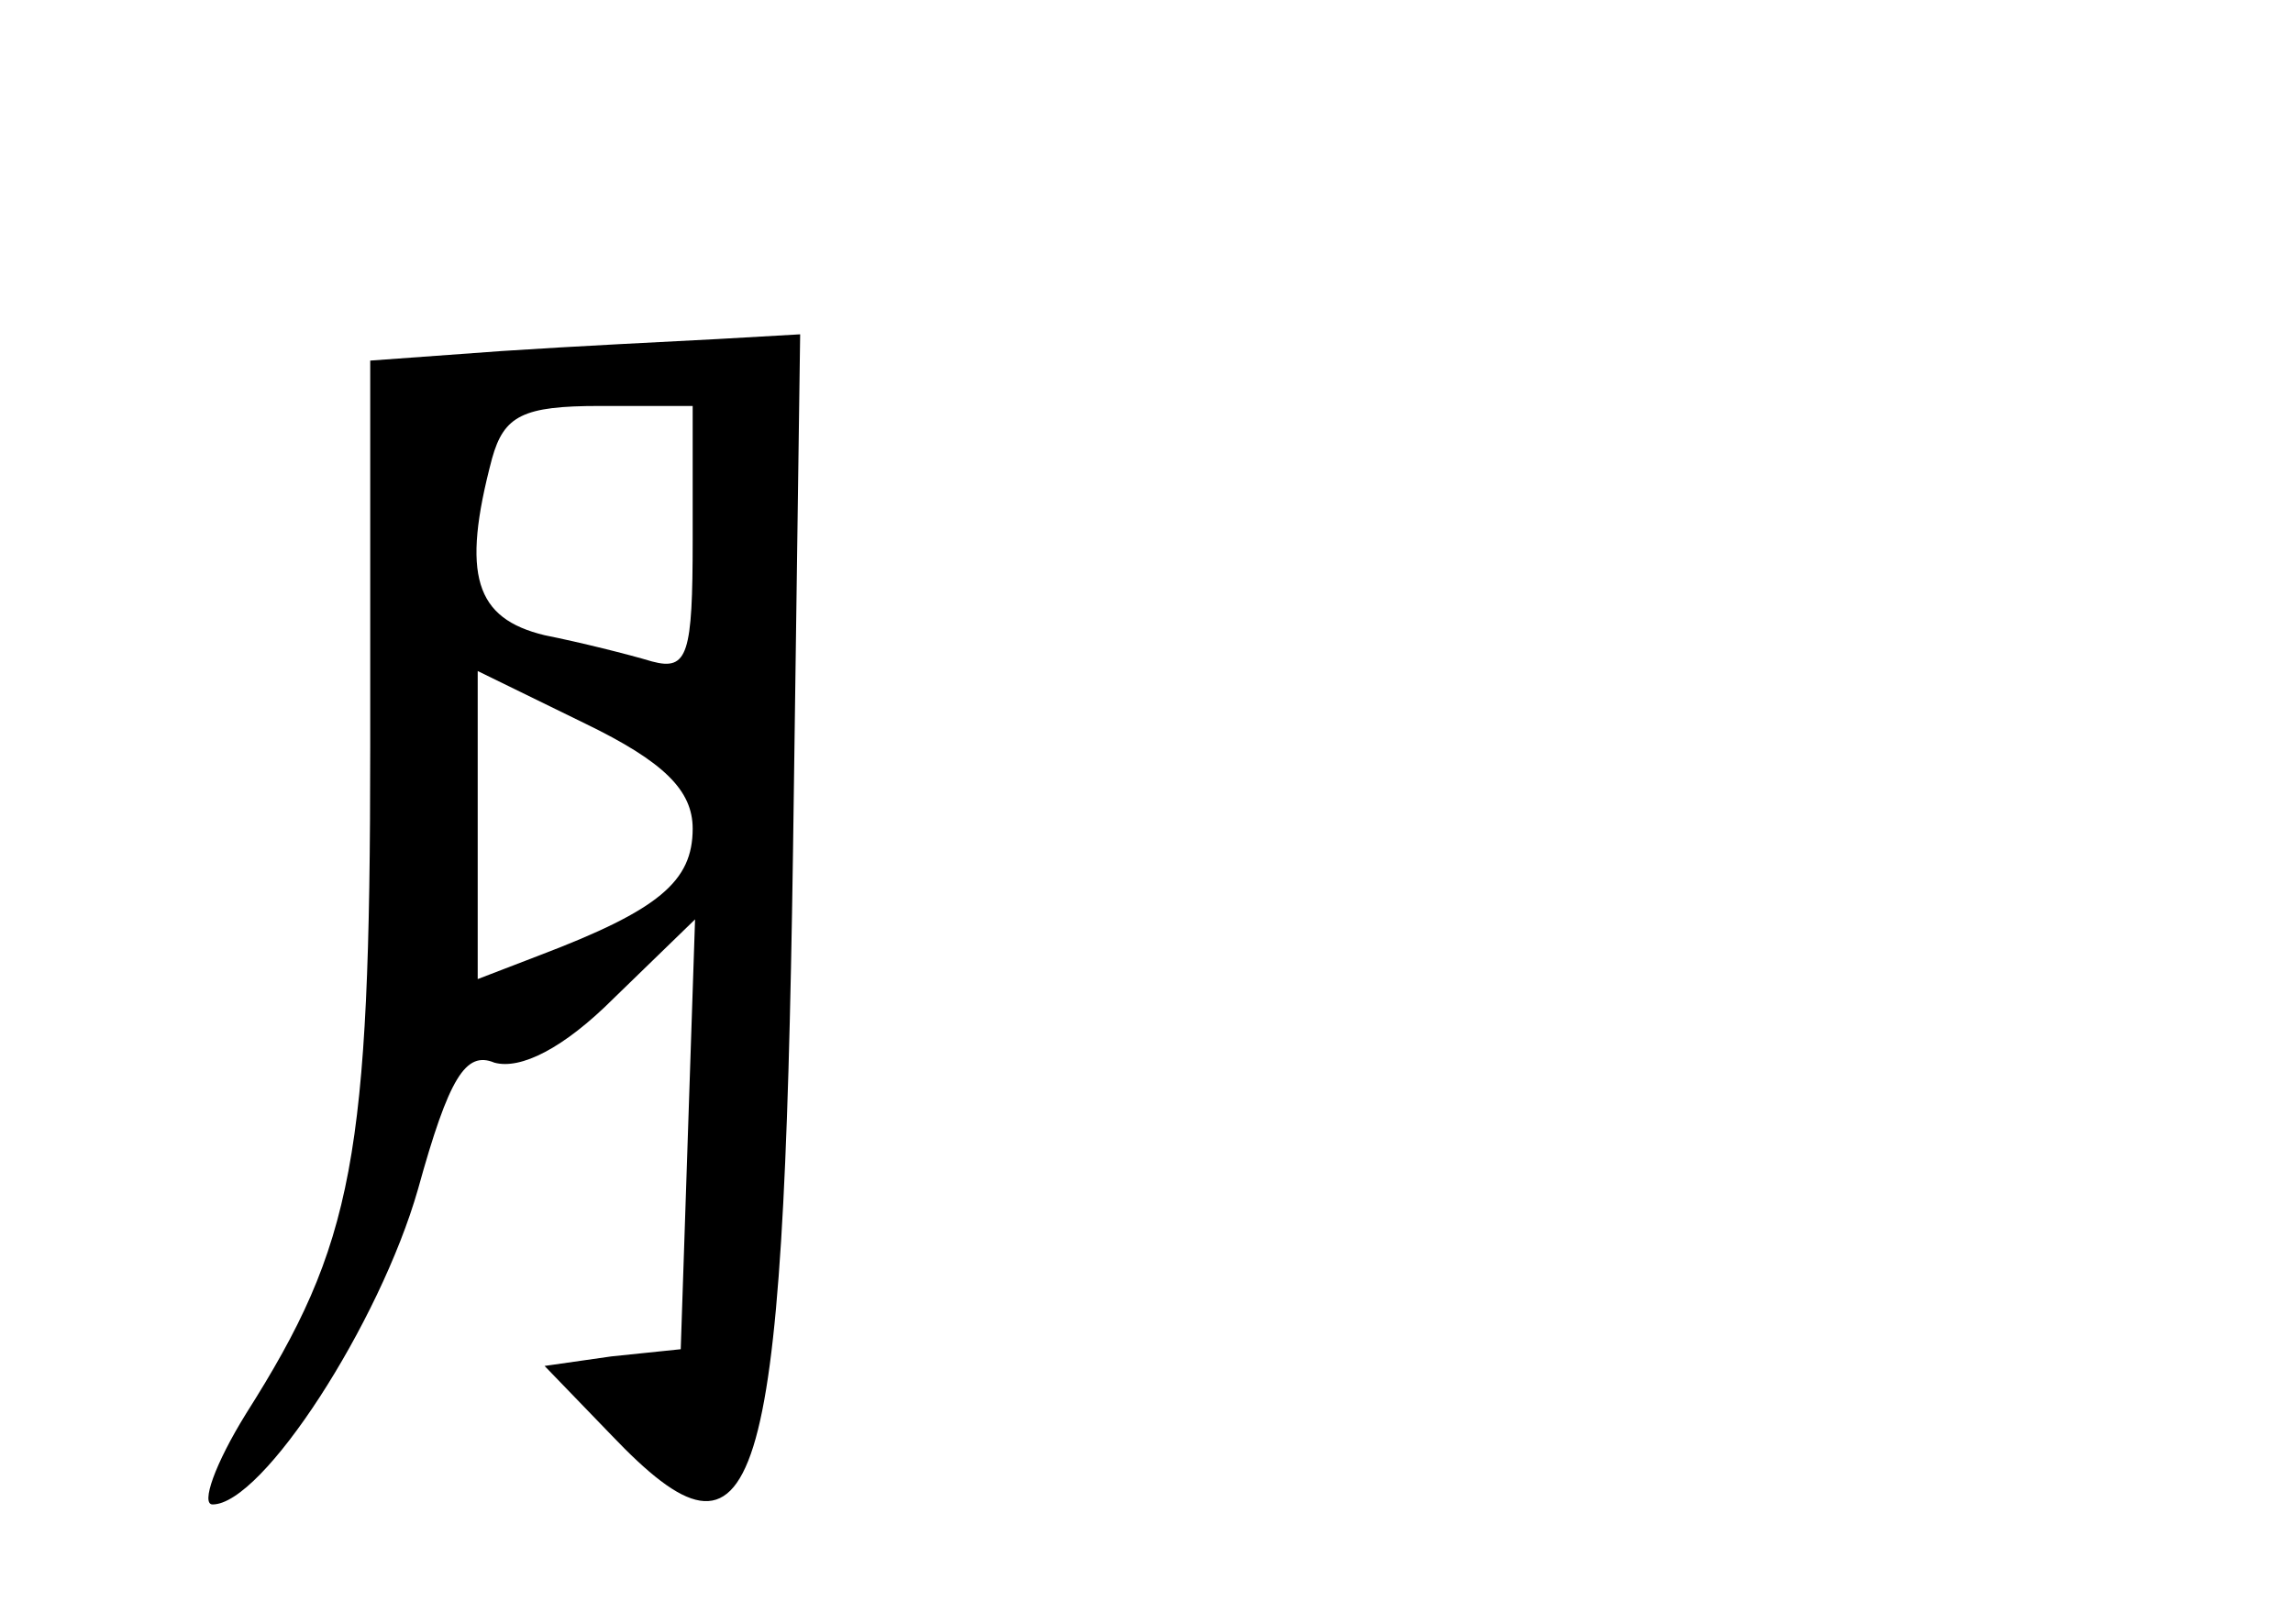<?xml version="1.0" standalone="no"?>
<!DOCTYPE svg PUBLIC "-//W3C//DTD SVG 20010904//EN"
 "http://www.w3.org/TR/2001/REC-SVG-20010904/DTD/svg10.dtd">
<svg version="1.0" xmlns="http://www.w3.org/2000/svg"
 width="96pt" height="68pt" viewBox="0 0 96 68"
 preserveAspectRatio="xMidYMid meet">
<g transform="translate(0,68) scale(0.1,-0.1)"
fill="#000000" stroke="none">
<path d="M210 533 l-55 -4 0 -162 c0 -172 -7 -208 -52 -279 -13 -21 -19 -38
-14 -38 21 0 70 76 86 132 13 47 20 58 32 53 11 -3 29 6 50 27 l34 33 -3 -90
-3 -90 -29 -3 -28 -4 28 -29 c61 -64 72 -30 76 244 l3 217 -35 -2 c-19 -1 -60
-3 -90 -5z m80 -79 c0 -48 -2 -55 -17 -51 -10 3 -30 8 -45 11 -29 7 -35 25
-22 74 5 18 13 22 45 22 l39 0 0 -56z m0 -121 c0 -22 -14 -34 -64 -53 l-26
-10 0 65 0 64 45 -22 c33 -16 45 -28 45 -44z"/>
</g>
</svg>
